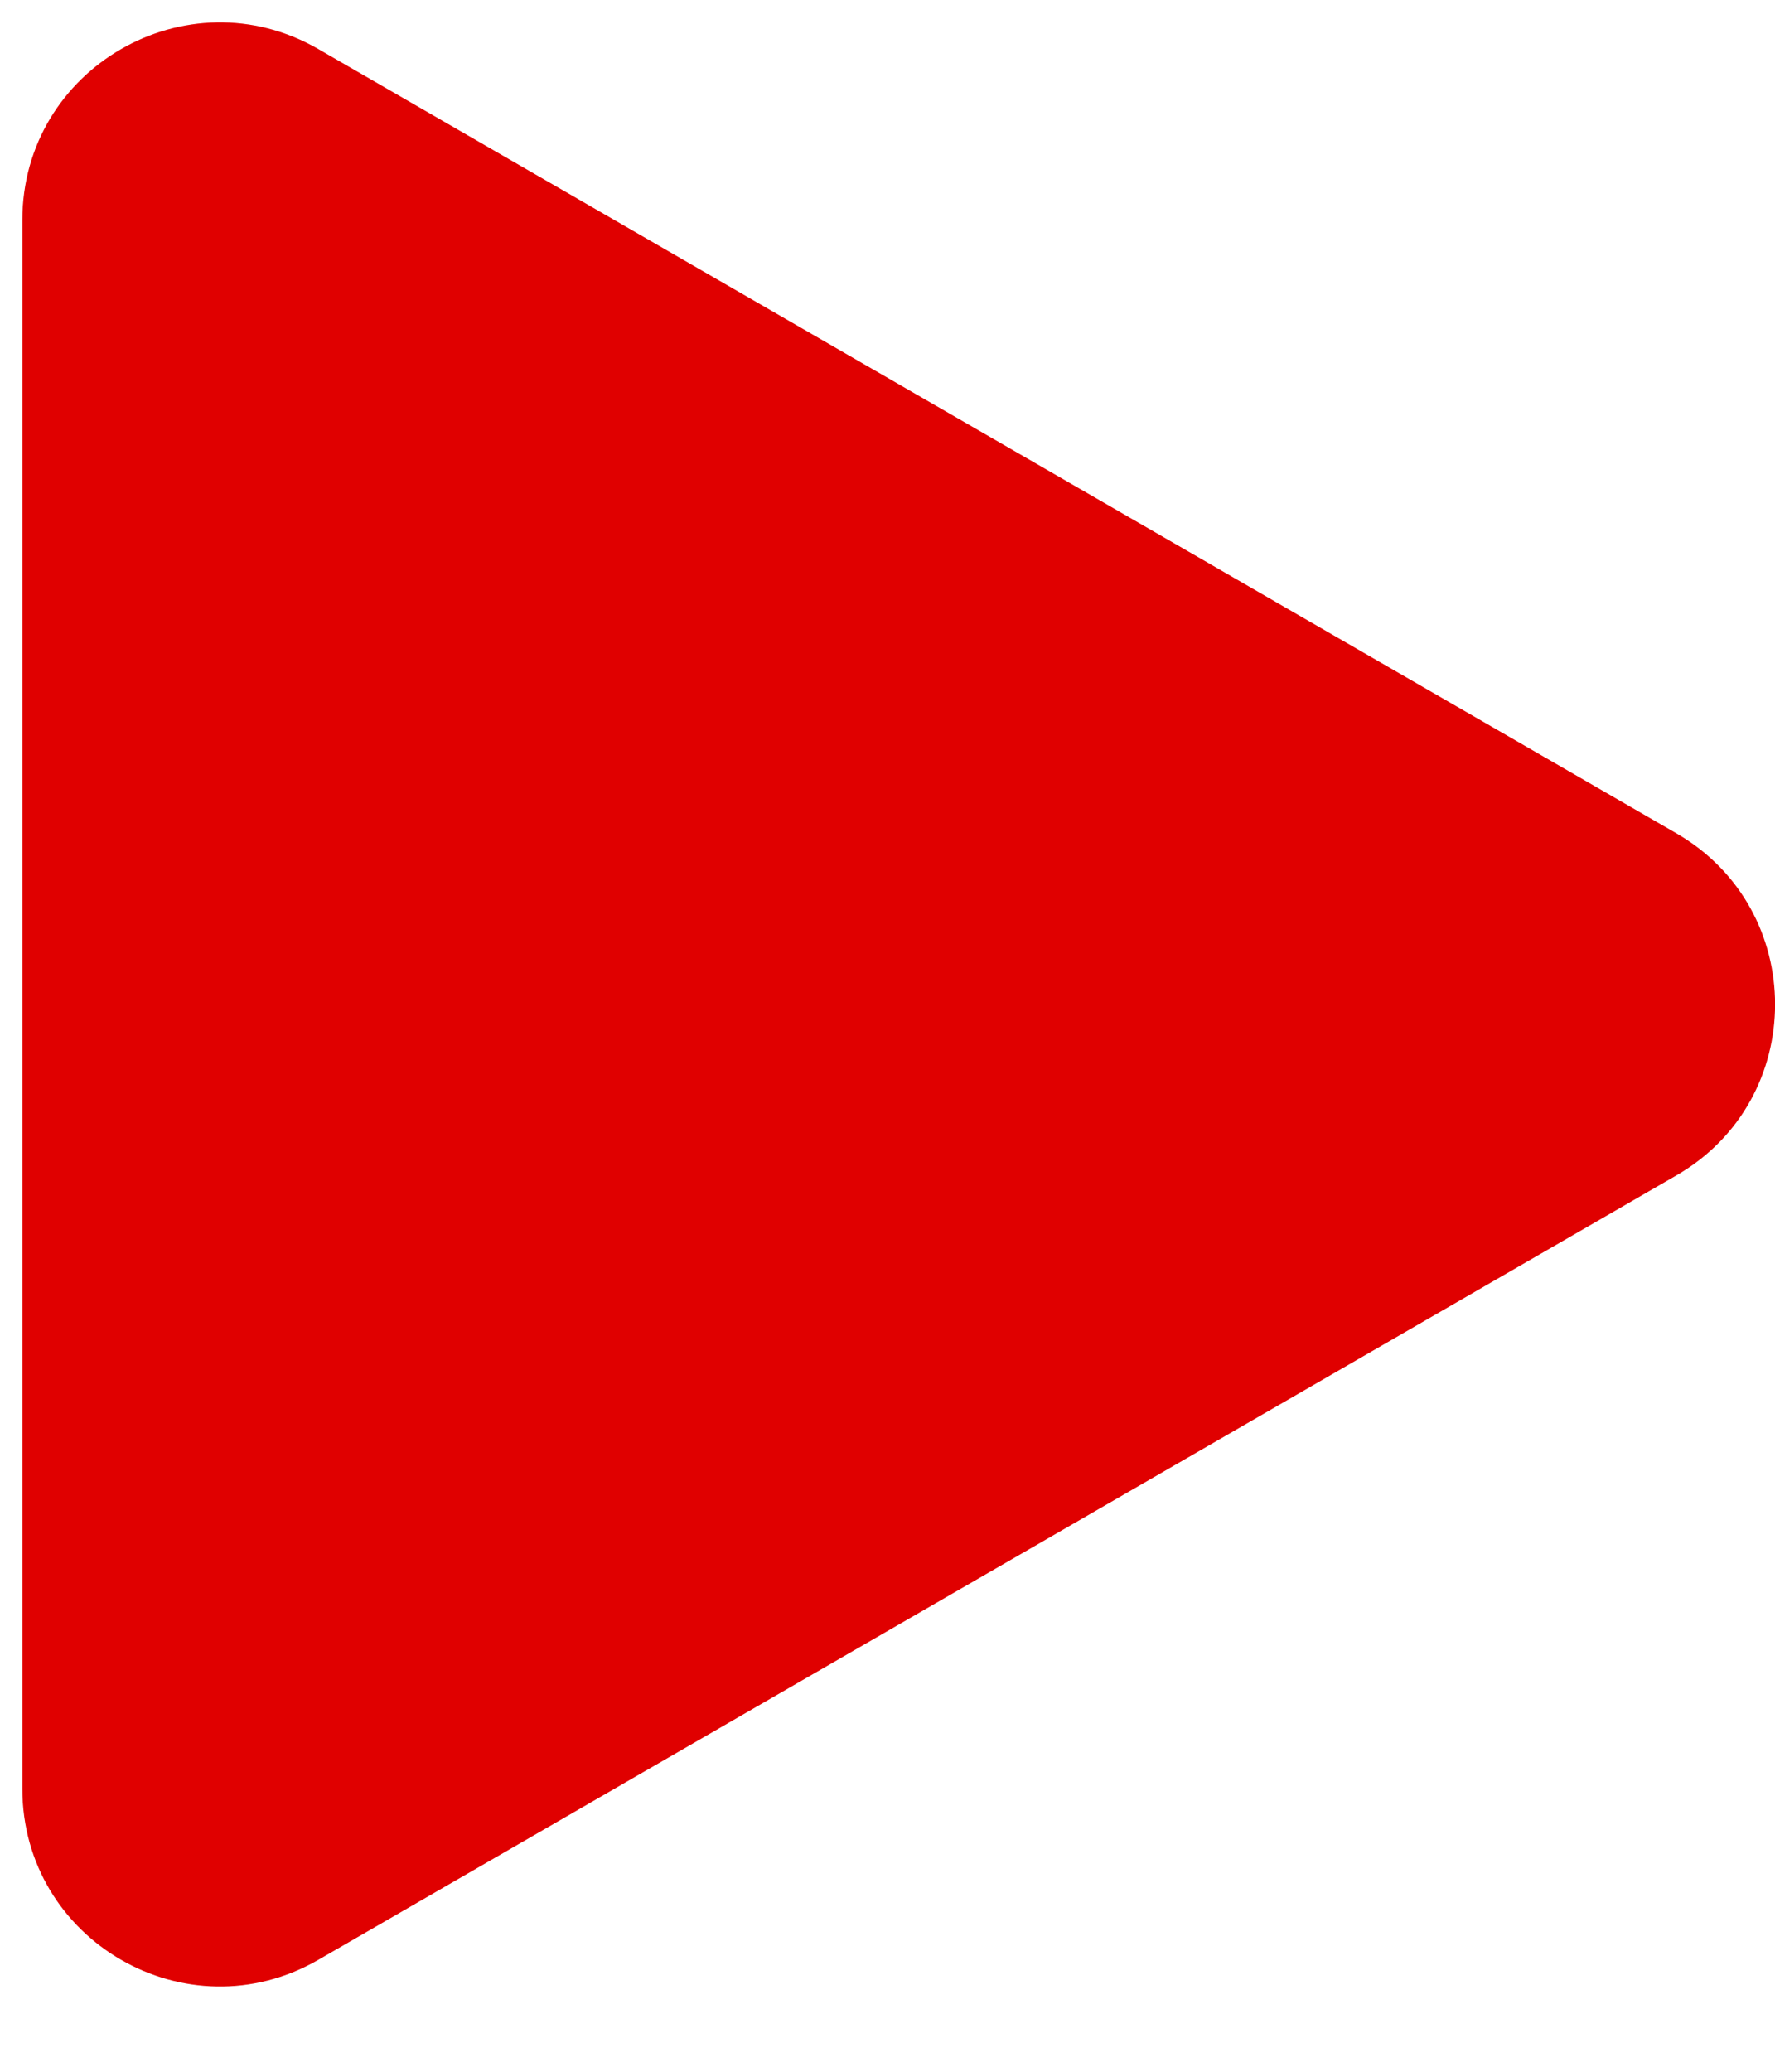<svg width="12" height="14" viewBox="0 0 12 14" fill="none" xmlns="http://www.w3.org/2000/svg">
<path d="M11.333 7.943C12.223 7.43 12.223 6.145 11.333 5.631L2.153 0.332C1.264 -0.182 0.151 0.46 0.151 1.488V12.087C0.151 13.115 1.263 13.757 2.153 13.243L11.333 7.943Z" fill="#E00000"/>
</svg>
